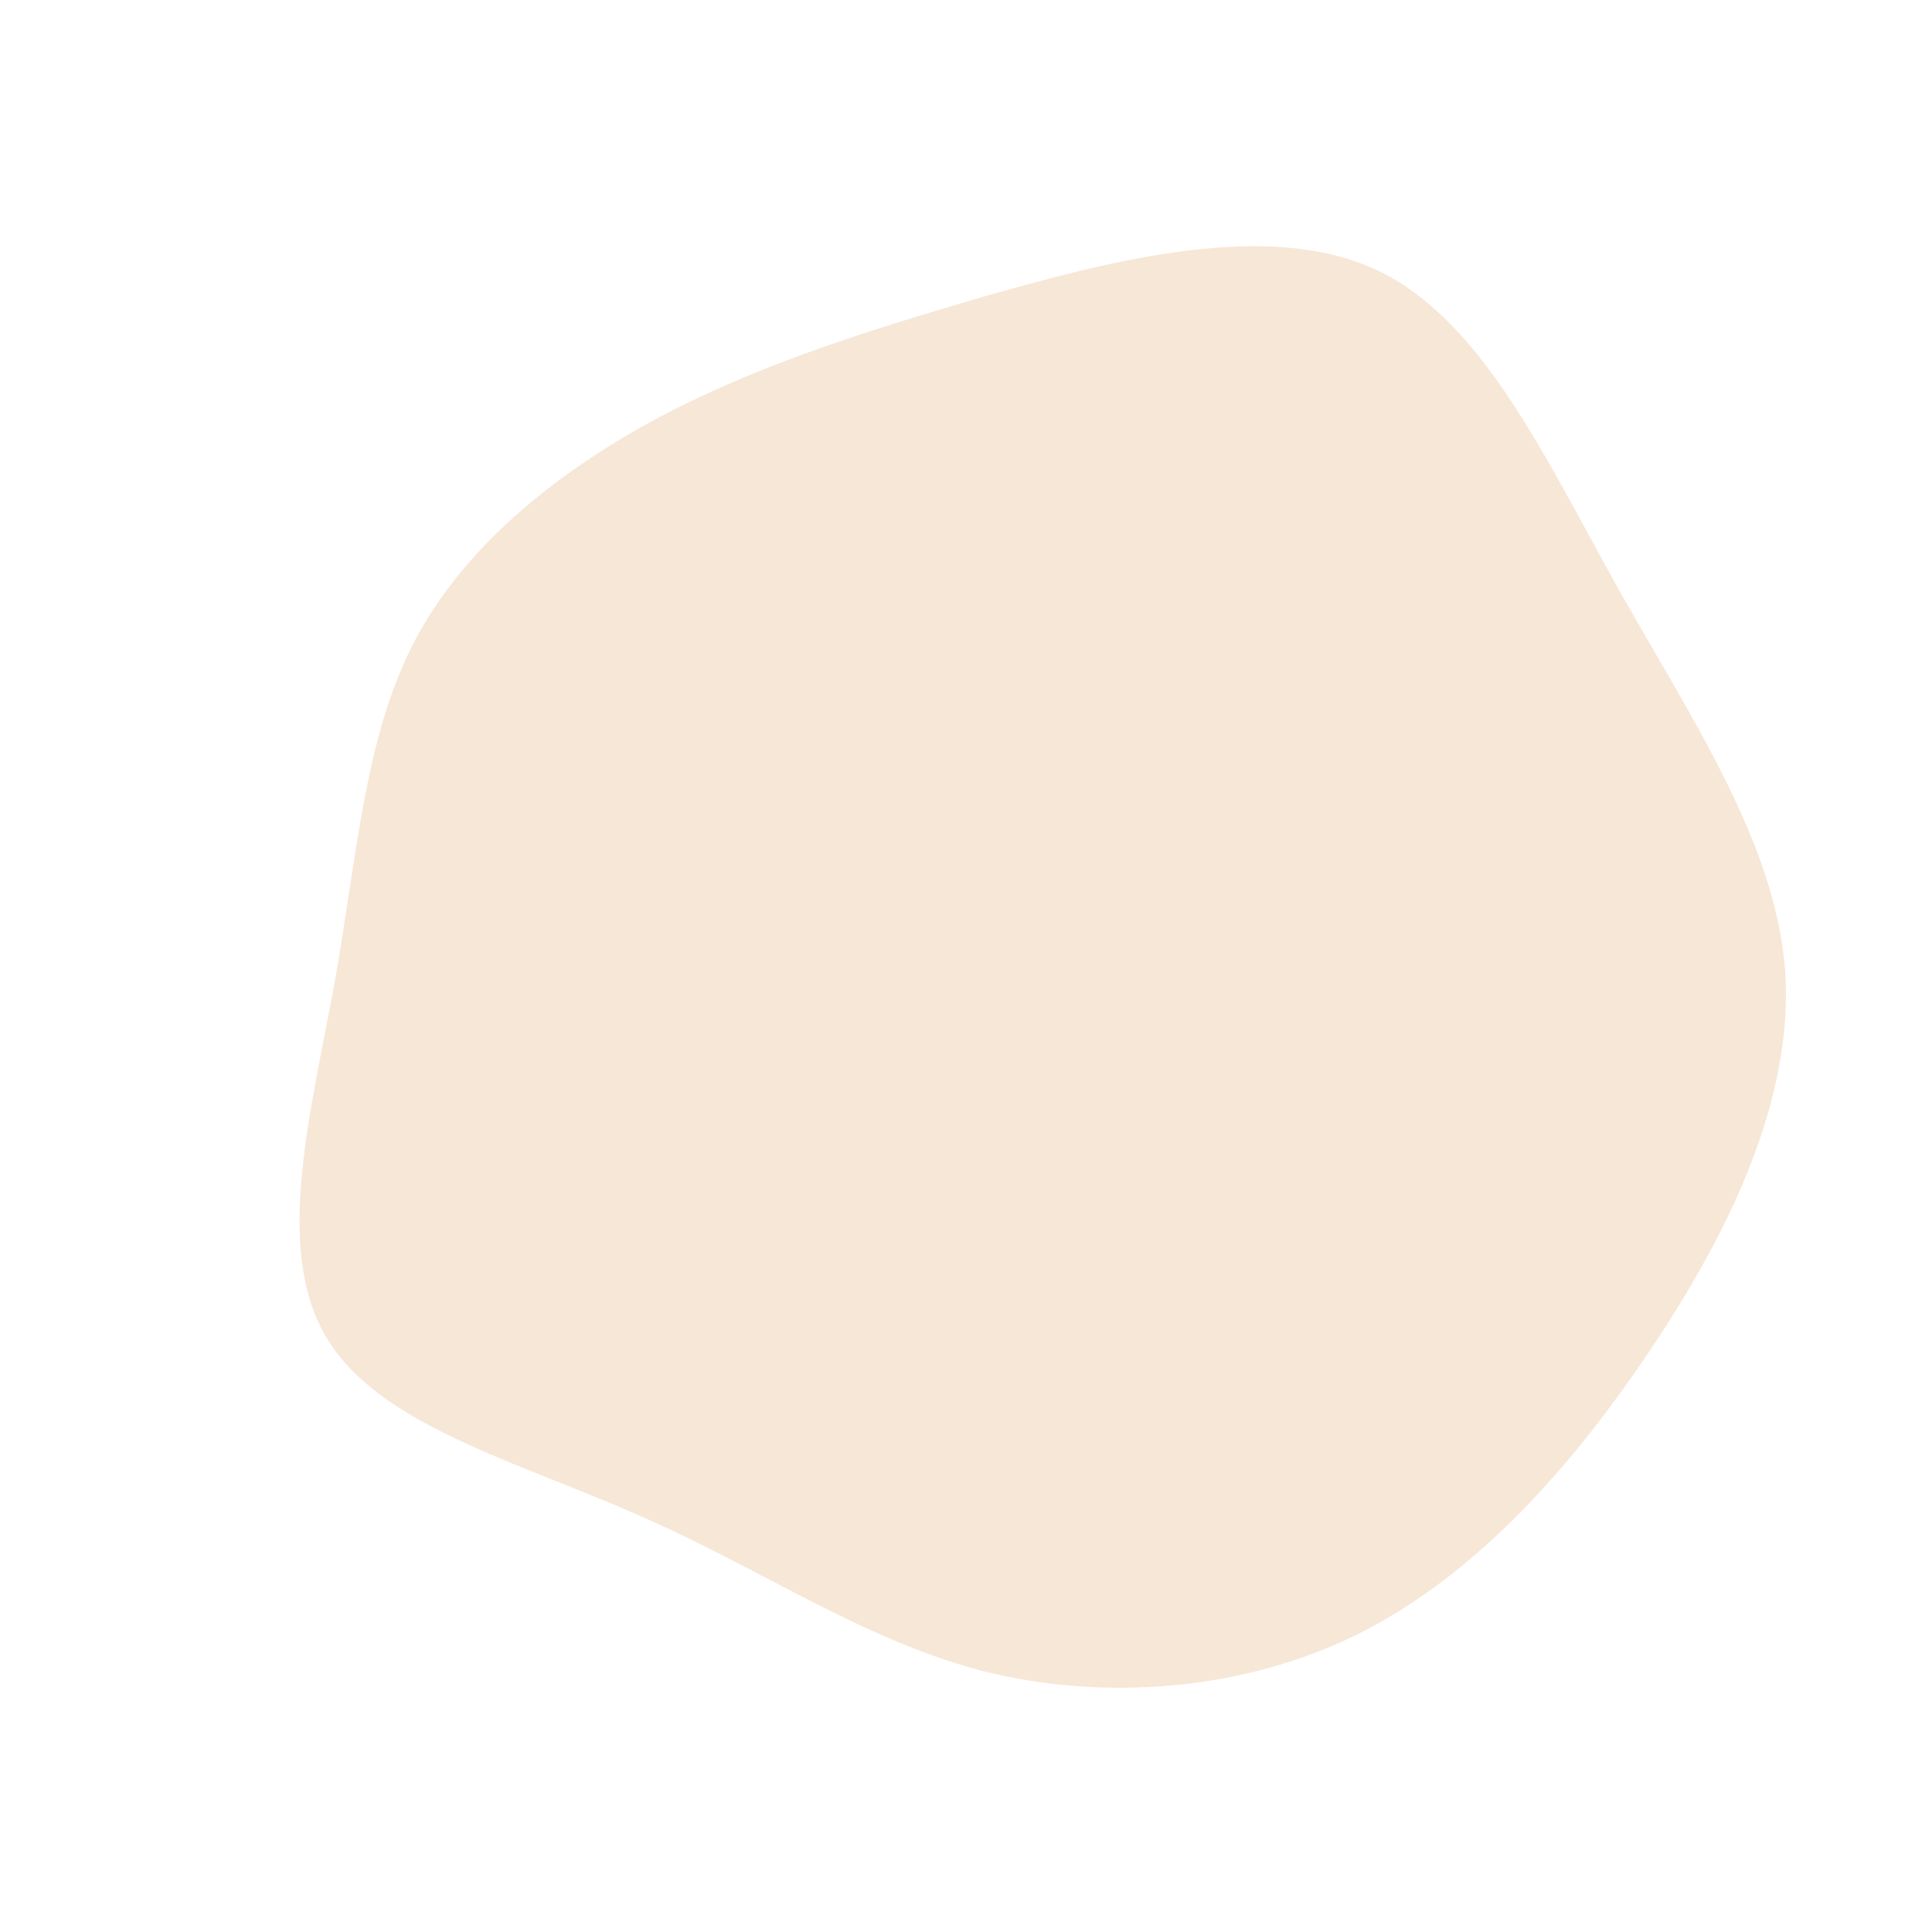 <?xml version="1.0" standalone="no"?>
<svg viewBox="0 0 200 200" xmlns="http://www.w3.org/2000/svg">
  <path fill="#f7e7d7" d="M42.4,-72.1C53.4,-67,59.9,-52.7,67.5,-39.1C75.1,-25.6,83.8,-12.8,84.8,0.5C85.7,13.9,78.9,27.8,70.6,40.1C62.3,52.4,52.5,63.2,40.5,69.2C28.5,75.1,14.2,76.1,1.8,73C-10.6,69.8,-21.2,62.4,-33.8,56.9C-46.4,51.3,-61,47.5,-66.3,38.3C-71.7,29.1,-67.7,14.6,-65.3,1.4C-63,-11.8,-62.2,-23.7,-57.2,-33.4C-52.2,-43.1,-42.9,-50.7,-32.7,-56.3C-22.4,-61.9,-11.2,-65.5,2.2,-69.4C15.6,-73.2,31.3,-77.2,42.4,-72.1Z" transform="translate(100 100)" />
</svg>
